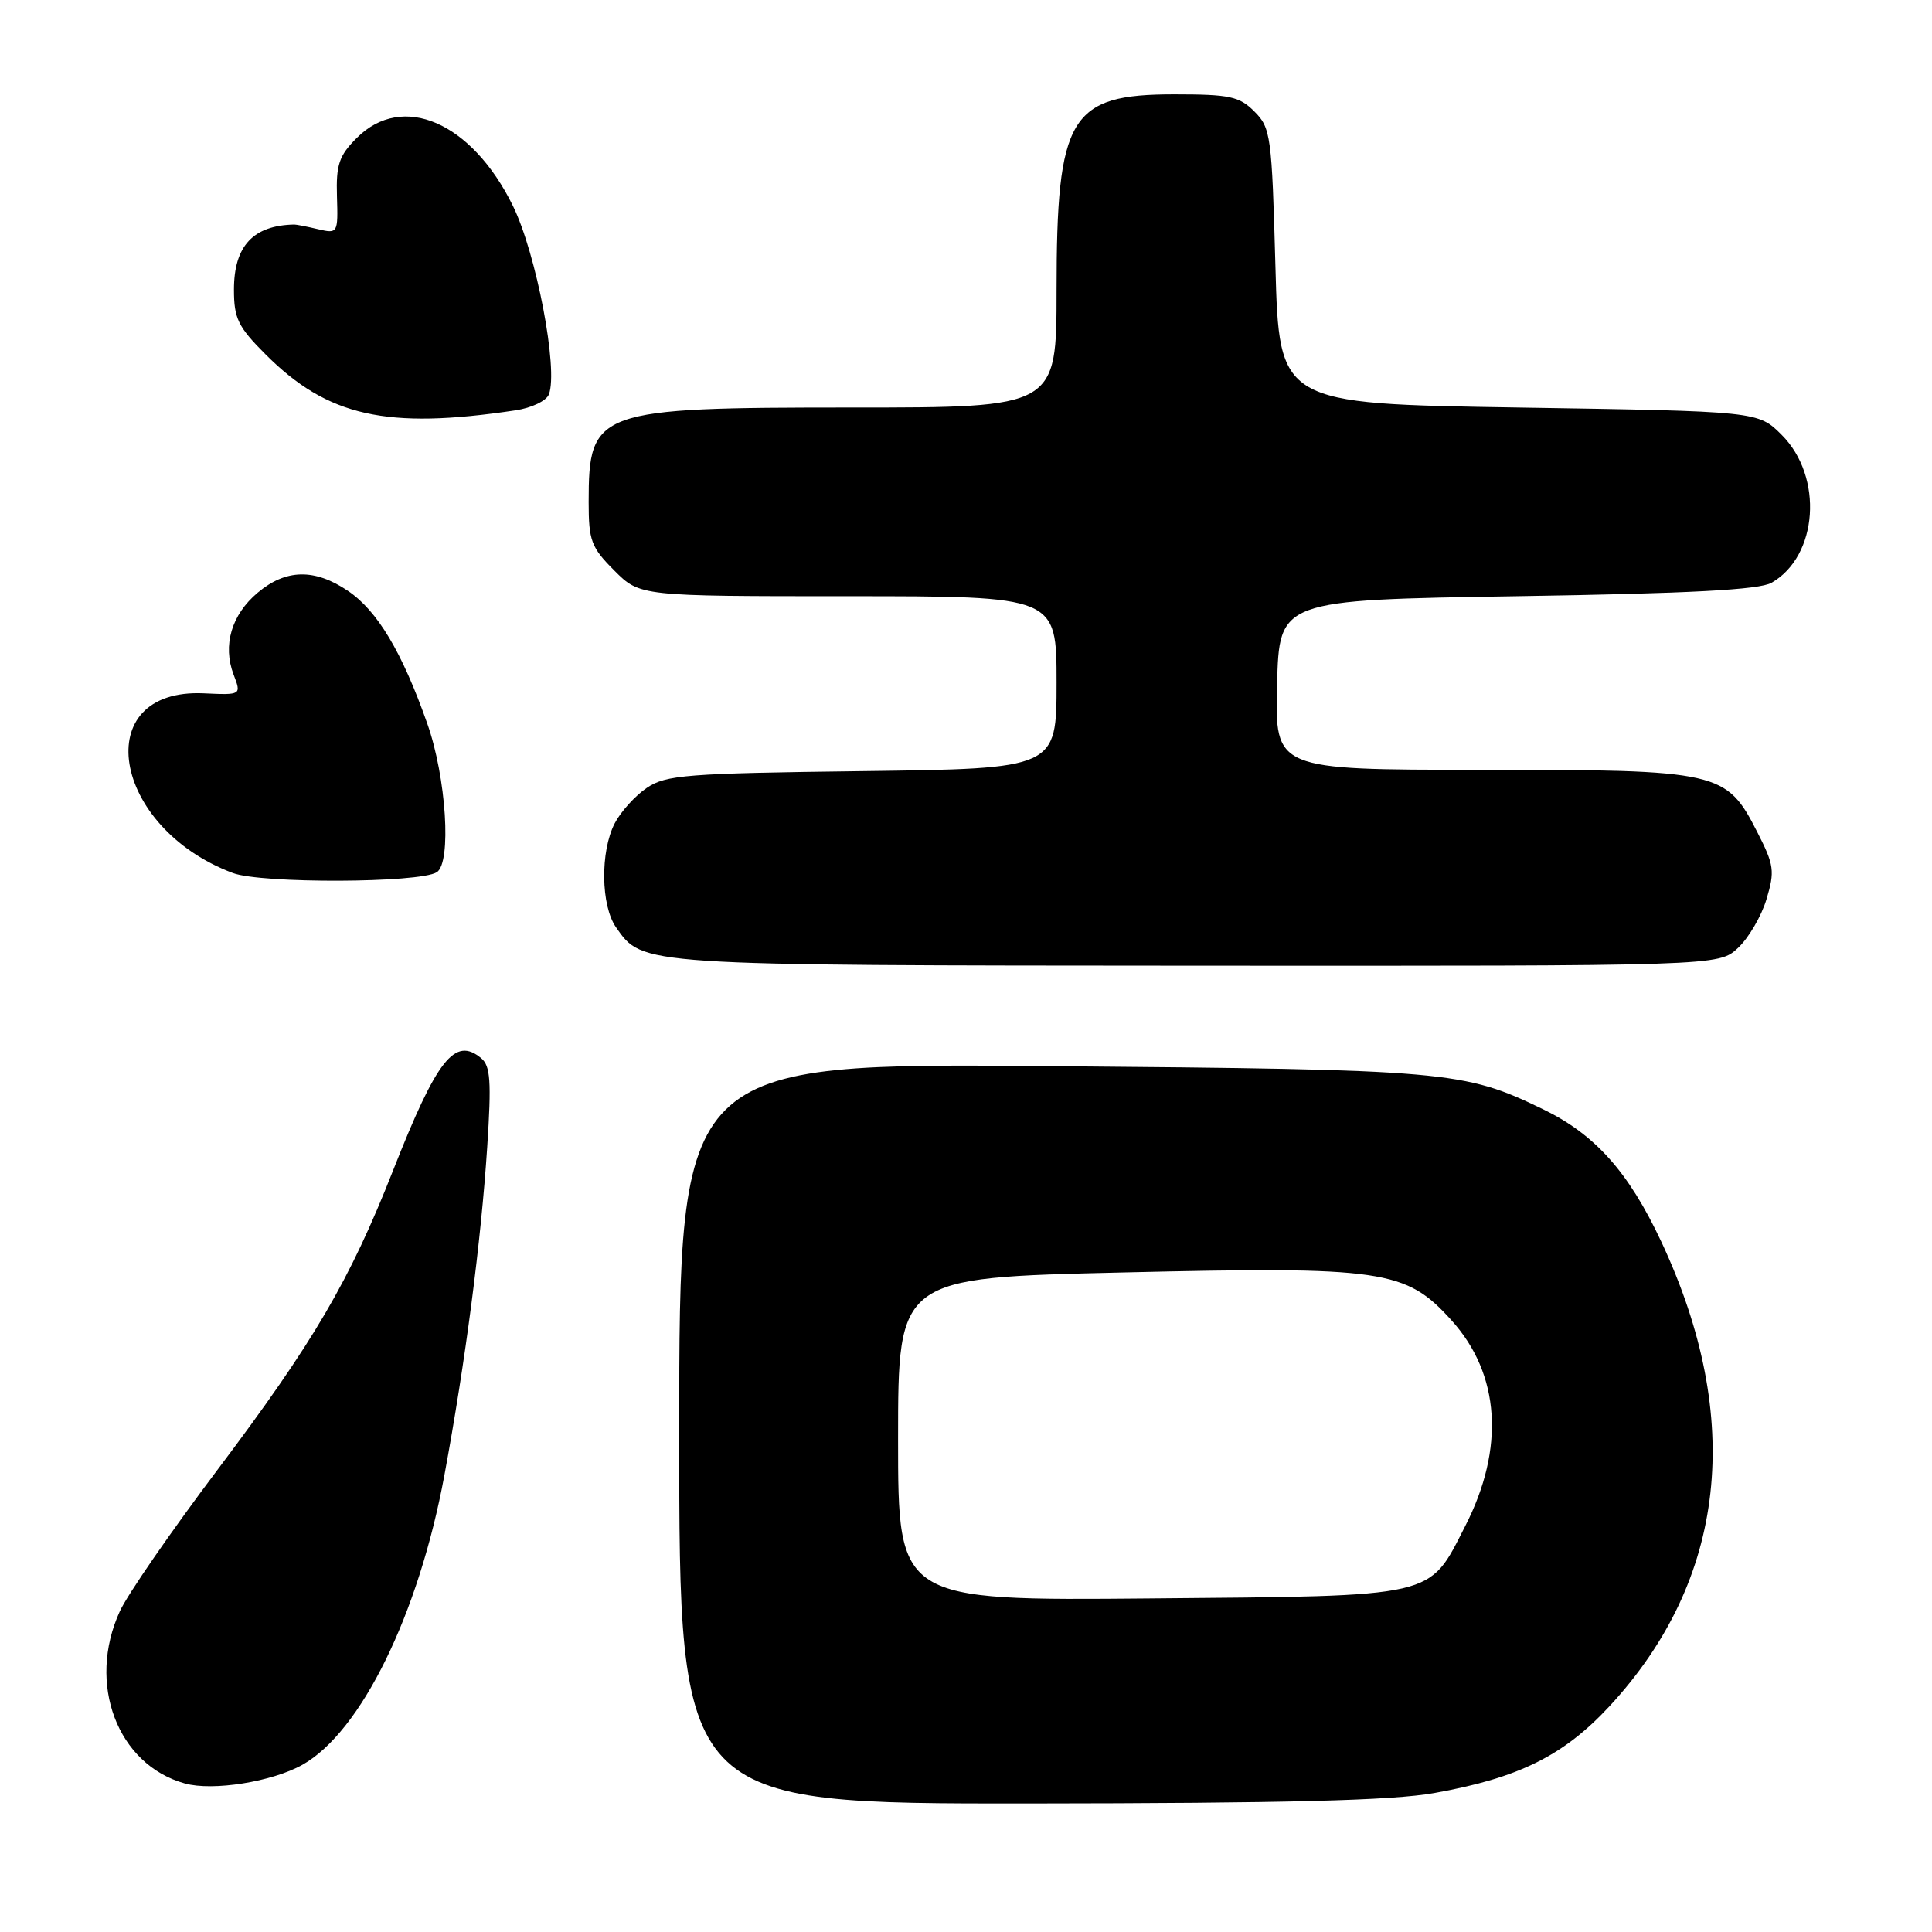 <?xml version="1.0" encoding="UTF-8" standalone="no"?>
<!DOCTYPE svg PUBLIC "-//W3C//DTD SVG 1.1//EN" "http://www.w3.org/Graphics/SVG/1.1/DTD/svg11.dtd" >
<svg xmlns="http://www.w3.org/2000/svg" xmlns:xlink="http://www.w3.org/1999/xlink" version="1.1" viewBox="0 0 256 256">
 <g >
 <path fill="currentColor"
d=" M 190.03 237.59 C 201.24 235.59 207.19 232.64 213.28 226.07 C 228.76 209.34 231.13 188.02 220.13 164.53 C 215.79 155.28 211.36 150.32 204.44 146.97 C 193.96 141.90 191.81 141.71 139.25 141.27 C 90.00 140.85 90.00 140.85 90.00 189.93 C 90.00 239.00 90.00 239.00 136.25 238.97 C 170.44 238.94 184.46 238.58 190.03 237.59 Z  M 40.08 233.84 C 47.83 229.48 55.47 213.91 58.88 195.50 C 61.67 180.45 63.74 164.54 64.56 151.97 C 65.13 143.26 64.99 141.23 63.75 140.21 C 60.27 137.32 57.89 140.35 52.10 155.05 C 46.34 169.70 41.55 177.86 28.80 194.78 C 22.70 202.88 16.88 211.30 15.88 213.50 C 11.48 223.09 15.55 233.84 24.50 236.32 C 28.21 237.35 36.05 236.10 40.08 233.84 Z  M 230.28 125.62 C 231.69 124.31 233.40 121.40 234.07 119.15 C 235.19 115.43 235.08 114.62 232.86 110.28 C 228.74 102.19 227.89 102.00 196.22 102.00 C 168.93 102.00 168.93 102.00 169.22 90.75 C 169.50 79.50 169.50 79.50 201.00 79.00 C 223.97 78.64 233.11 78.15 234.74 77.22 C 240.91 73.69 241.64 63.18 236.09 57.63 C 232.96 54.50 232.96 54.50 201.23 54.00 C 169.50 53.50 169.50 53.50 169.00 35.28 C 168.53 17.98 168.38 16.93 166.22 14.78 C 164.22 12.77 162.95 12.50 155.58 12.50 C 141.75 12.50 140.00 15.41 140.00 38.47 C 140.00 54.00 140.00 54.00 112.95 54.00 C 78.97 54.00 78.00 54.35 78.00 66.53 C 78.00 71.64 78.33 72.53 81.40 75.60 C 84.80 79.00 84.80 79.00 112.40 79.00 C 140.00 79.00 140.00 79.00 140.00 90.43 C 140.00 101.85 140.00 101.85 114.25 102.18 C 90.93 102.47 88.24 102.68 85.70 104.40 C 84.16 105.44 82.25 107.56 81.45 109.10 C 79.52 112.84 79.61 120.00 81.63 122.88 C 85.19 127.96 84.51 127.92 158.60 127.96 C 227.71 128.00 227.71 128.00 230.28 125.62 Z  M 57.87 115.58 C 59.86 114.35 59.14 103.01 56.61 95.86 C 53.26 86.36 50.00 80.92 46.10 78.29 C 41.69 75.31 37.88 75.39 34.15 78.53 C 30.67 81.45 29.48 85.50 30.95 89.38 C 31.99 92.10 31.99 92.10 27.00 91.87 C 11.74 91.17 14.73 109.62 30.85 115.68 C 34.63 117.09 55.54 117.02 57.87 115.58 Z  M 68.32 54.37 C 70.42 54.06 72.41 53.11 72.73 52.26 C 74.00 48.96 71.06 33.56 67.95 27.25 C 62.49 16.16 53.34 12.20 47.26 18.29 C 44.93 20.62 44.52 21.82 44.65 26.02 C 44.80 30.91 44.76 30.98 42.15 30.37 C 40.69 30.02 39.27 29.75 39.00 29.75 C 33.54 29.86 31.00 32.60 31.00 38.38 C 31.00 42.19 31.54 43.31 35.19 46.96 C 43.43 55.20 51.21 56.94 68.32 54.37 Z  M 119.00 190.70 C 119.00 169.30 119.00 169.30 148.75 168.61 C 183.32 167.80 186.27 168.23 192.33 174.95 C 198.78 182.08 199.43 191.90 194.15 202.21 C 189.25 211.79 190.70 211.46 152.43 211.80 C 119.00 212.10 119.00 212.10 119.00 190.70 Z "/>
</g>
</svg>